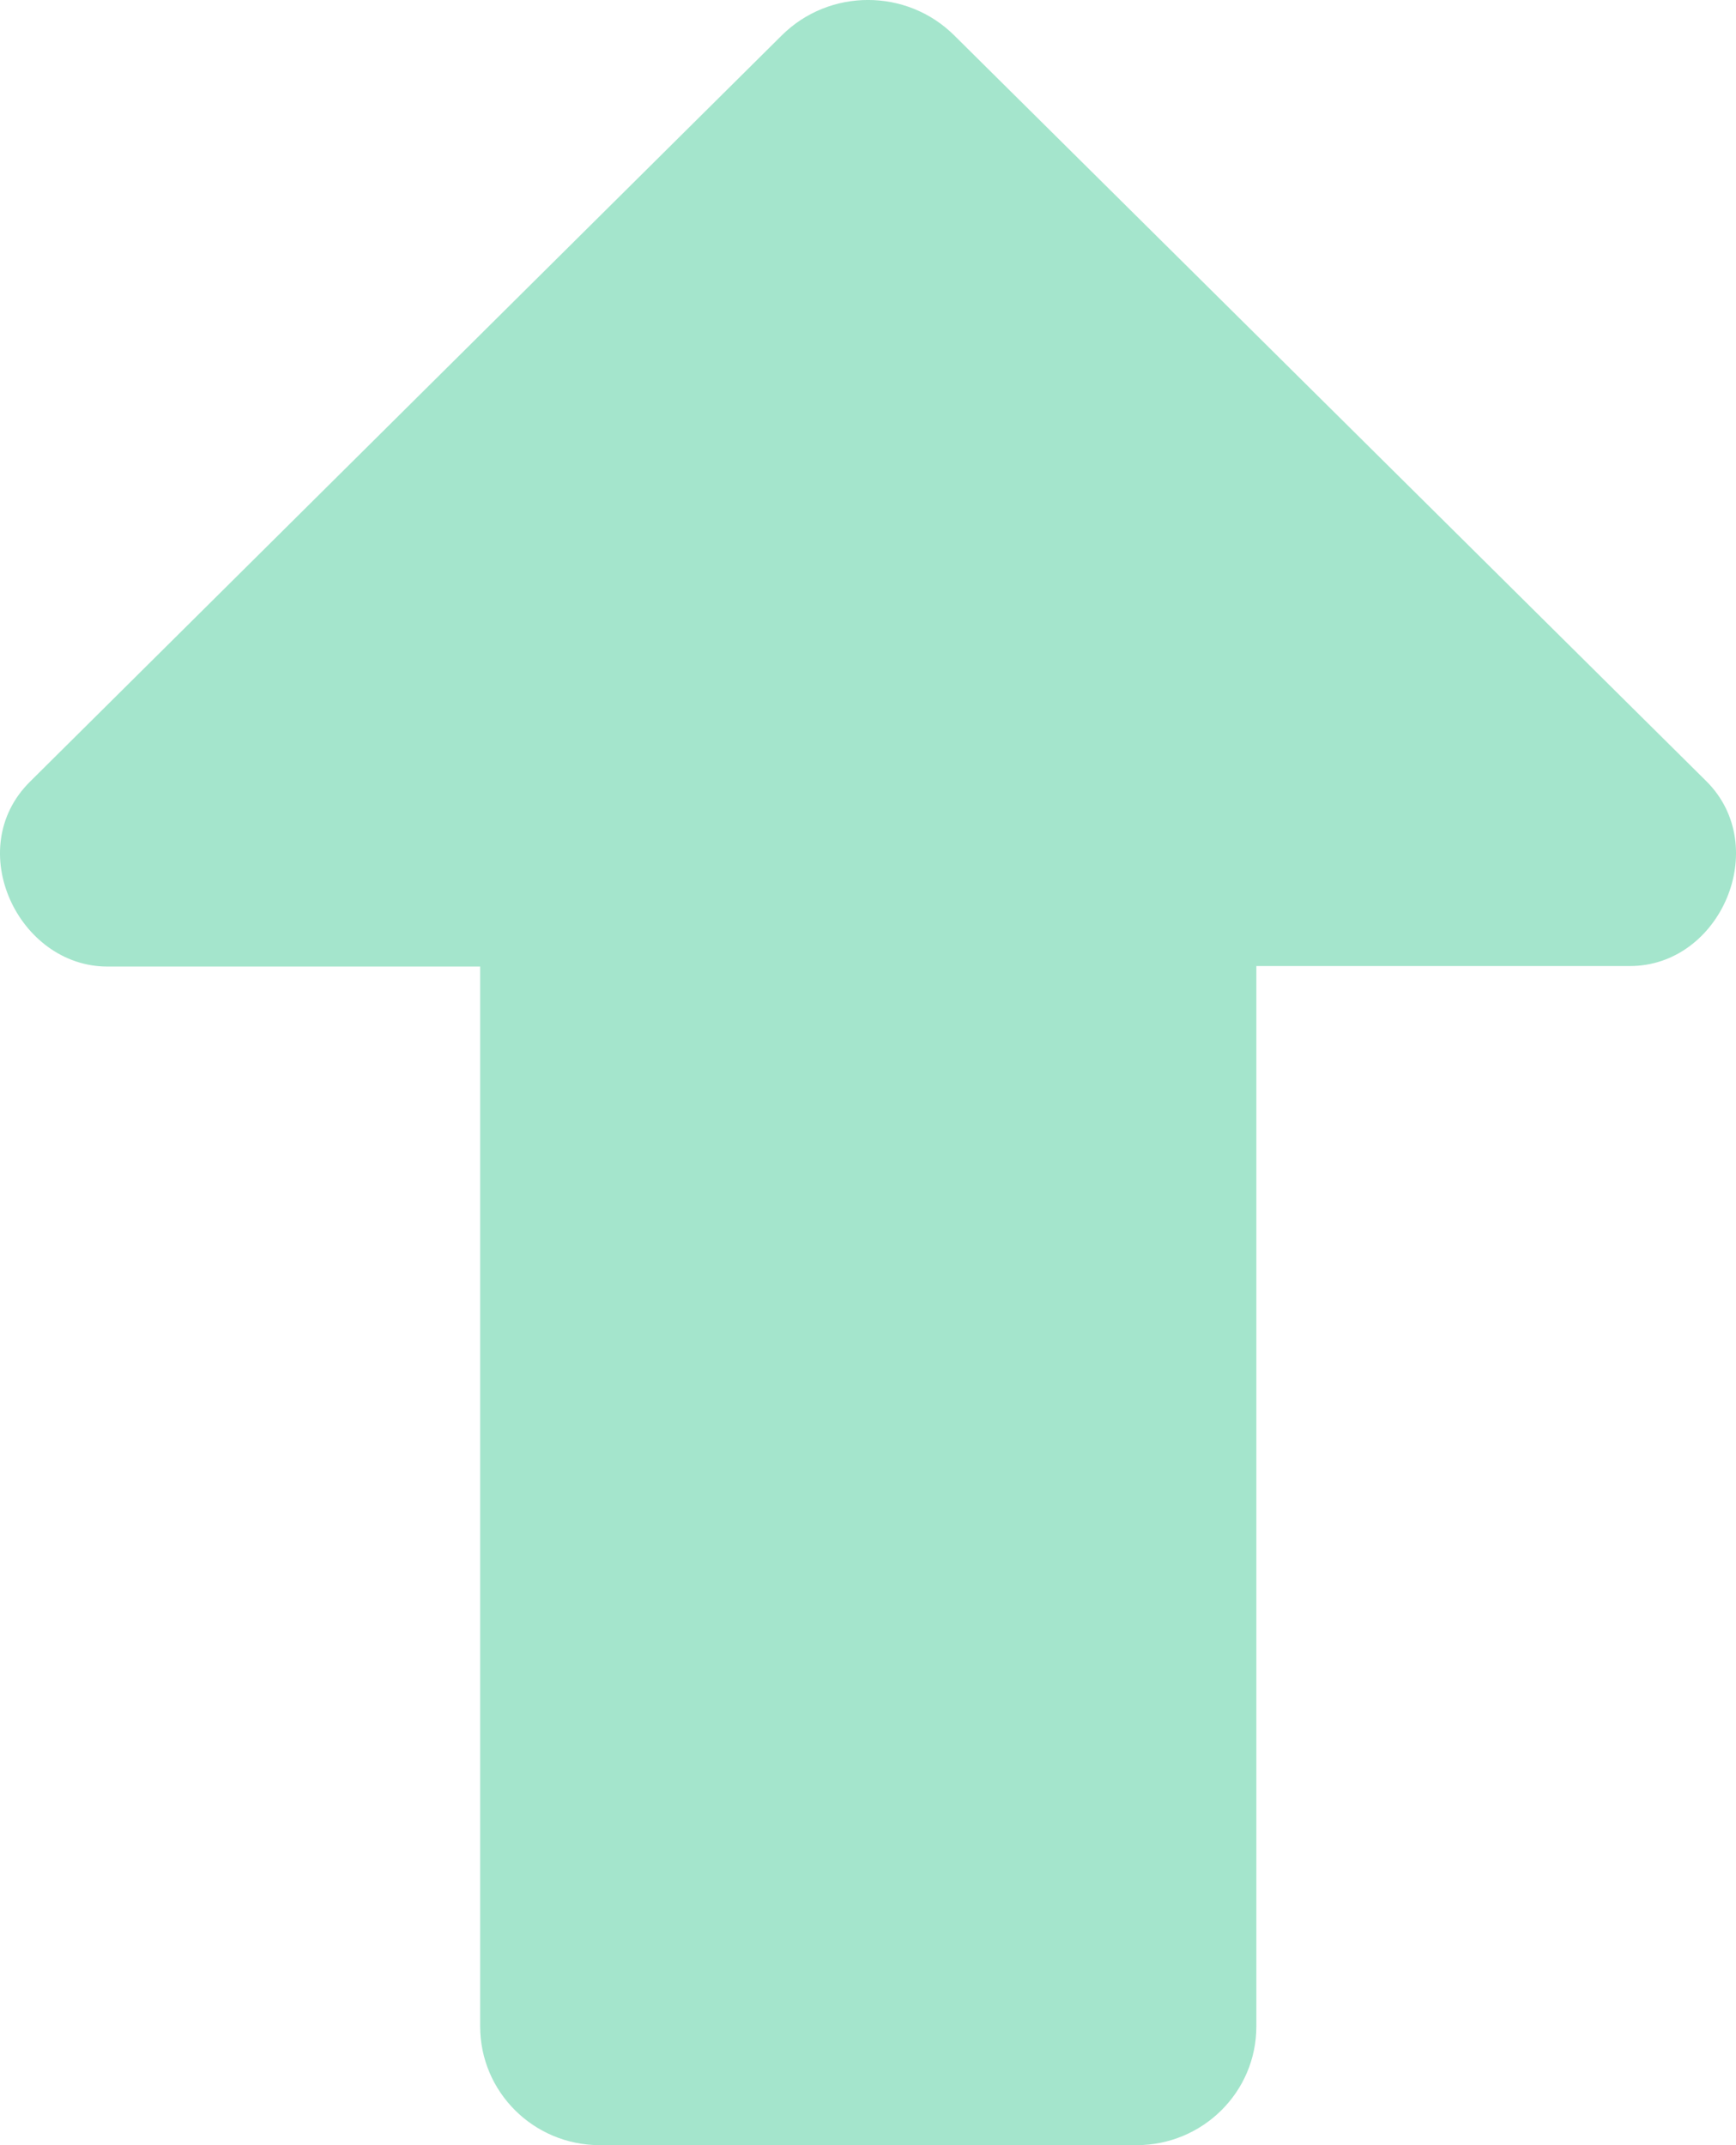<svg xmlns="http://www.w3.org/2000/svg" width="17" height="21" viewBox="0 0 17 21">
  <g fill="none" transform="matrix(1 0 0 -1 -4 23)">
    <rect width="25" height="25" fill="#000" opacity="0"/>
    <path fill="#A4E5CC" d="M20.711,15.351 L13.345,22.653 C12.879,23.116 12.121,23.116 11.655,22.653 L4.293,15.347 C3.63,14.689 4.182,13.538 5.051,13.538 L8.702,13.538 L8.702,3.163 C8.702,2.522 9.224,2 9.874,2 L15.13,2 C15.776,2 16.303,2.518 16.303,3.163 L16.303,13.543 L19.962,13.543 C20.848,13.543 21.353,14.71 20.711,15.351 Z"/>
  </g>
</svg>
